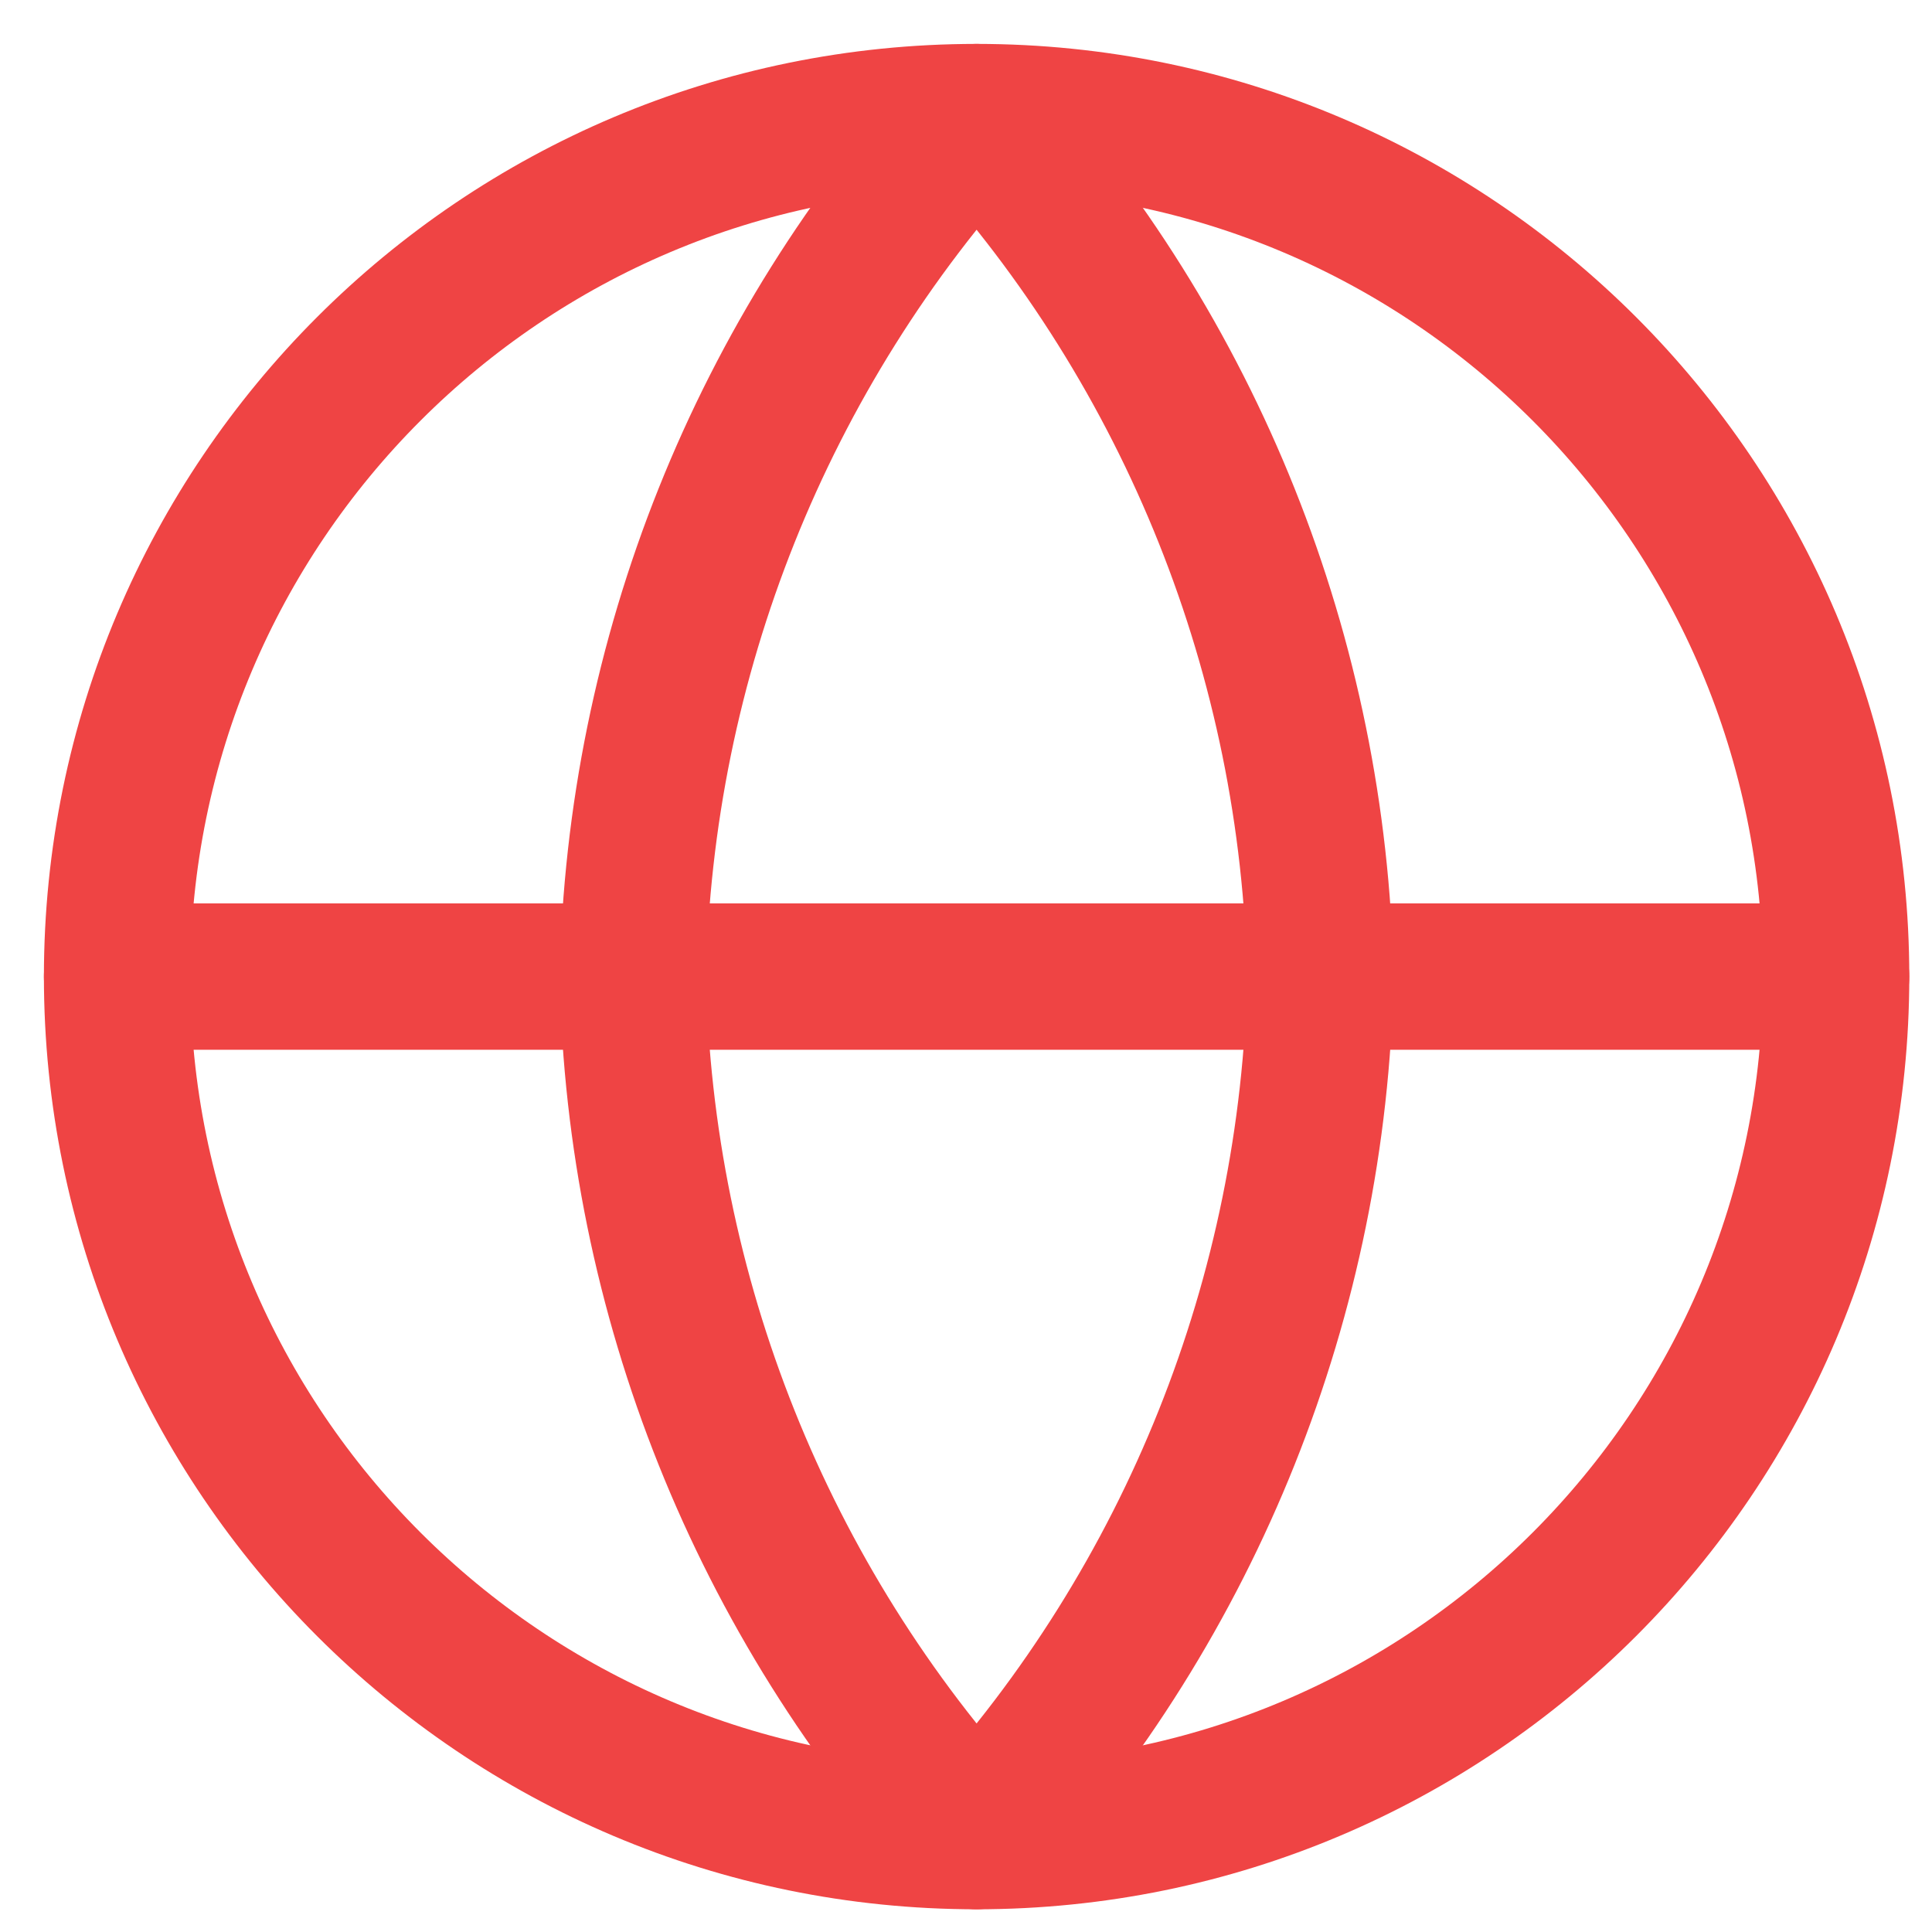 <svg width="33" height="33" viewBox="0 0 33 33" fill="none" xmlns="http://www.w3.org/2000/svg">
<path d="M16.681 31.362C24.789 31.362 31.362 24.789 31.362 16.681C31.362 8.573 24.789 2 16.681 2C8.573 2 2 8.573 2 16.681C2 24.789 8.573 31.362 16.681 31.362Z" stroke="#EF4444" stroke-width="2.5" stroke-linecap="round" stroke-linejoin="round"/>
<path d="M2 16.681H31.362" stroke="#EF4444" stroke-width="2.5" stroke-linecap="round" stroke-linejoin="round"/>
<path d="M16.681 2C20.353 6.02 22.44 11.237 22.553 16.681C22.44 22.125 20.353 27.342 16.681 31.362C13.009 27.342 10.922 22.125 10.809 16.681C10.922 11.237 13.009 6.02 16.681 2Z" stroke="#EF4444" stroke-width="2.5" stroke-linecap="round" stroke-linejoin="round"/>
</svg>
